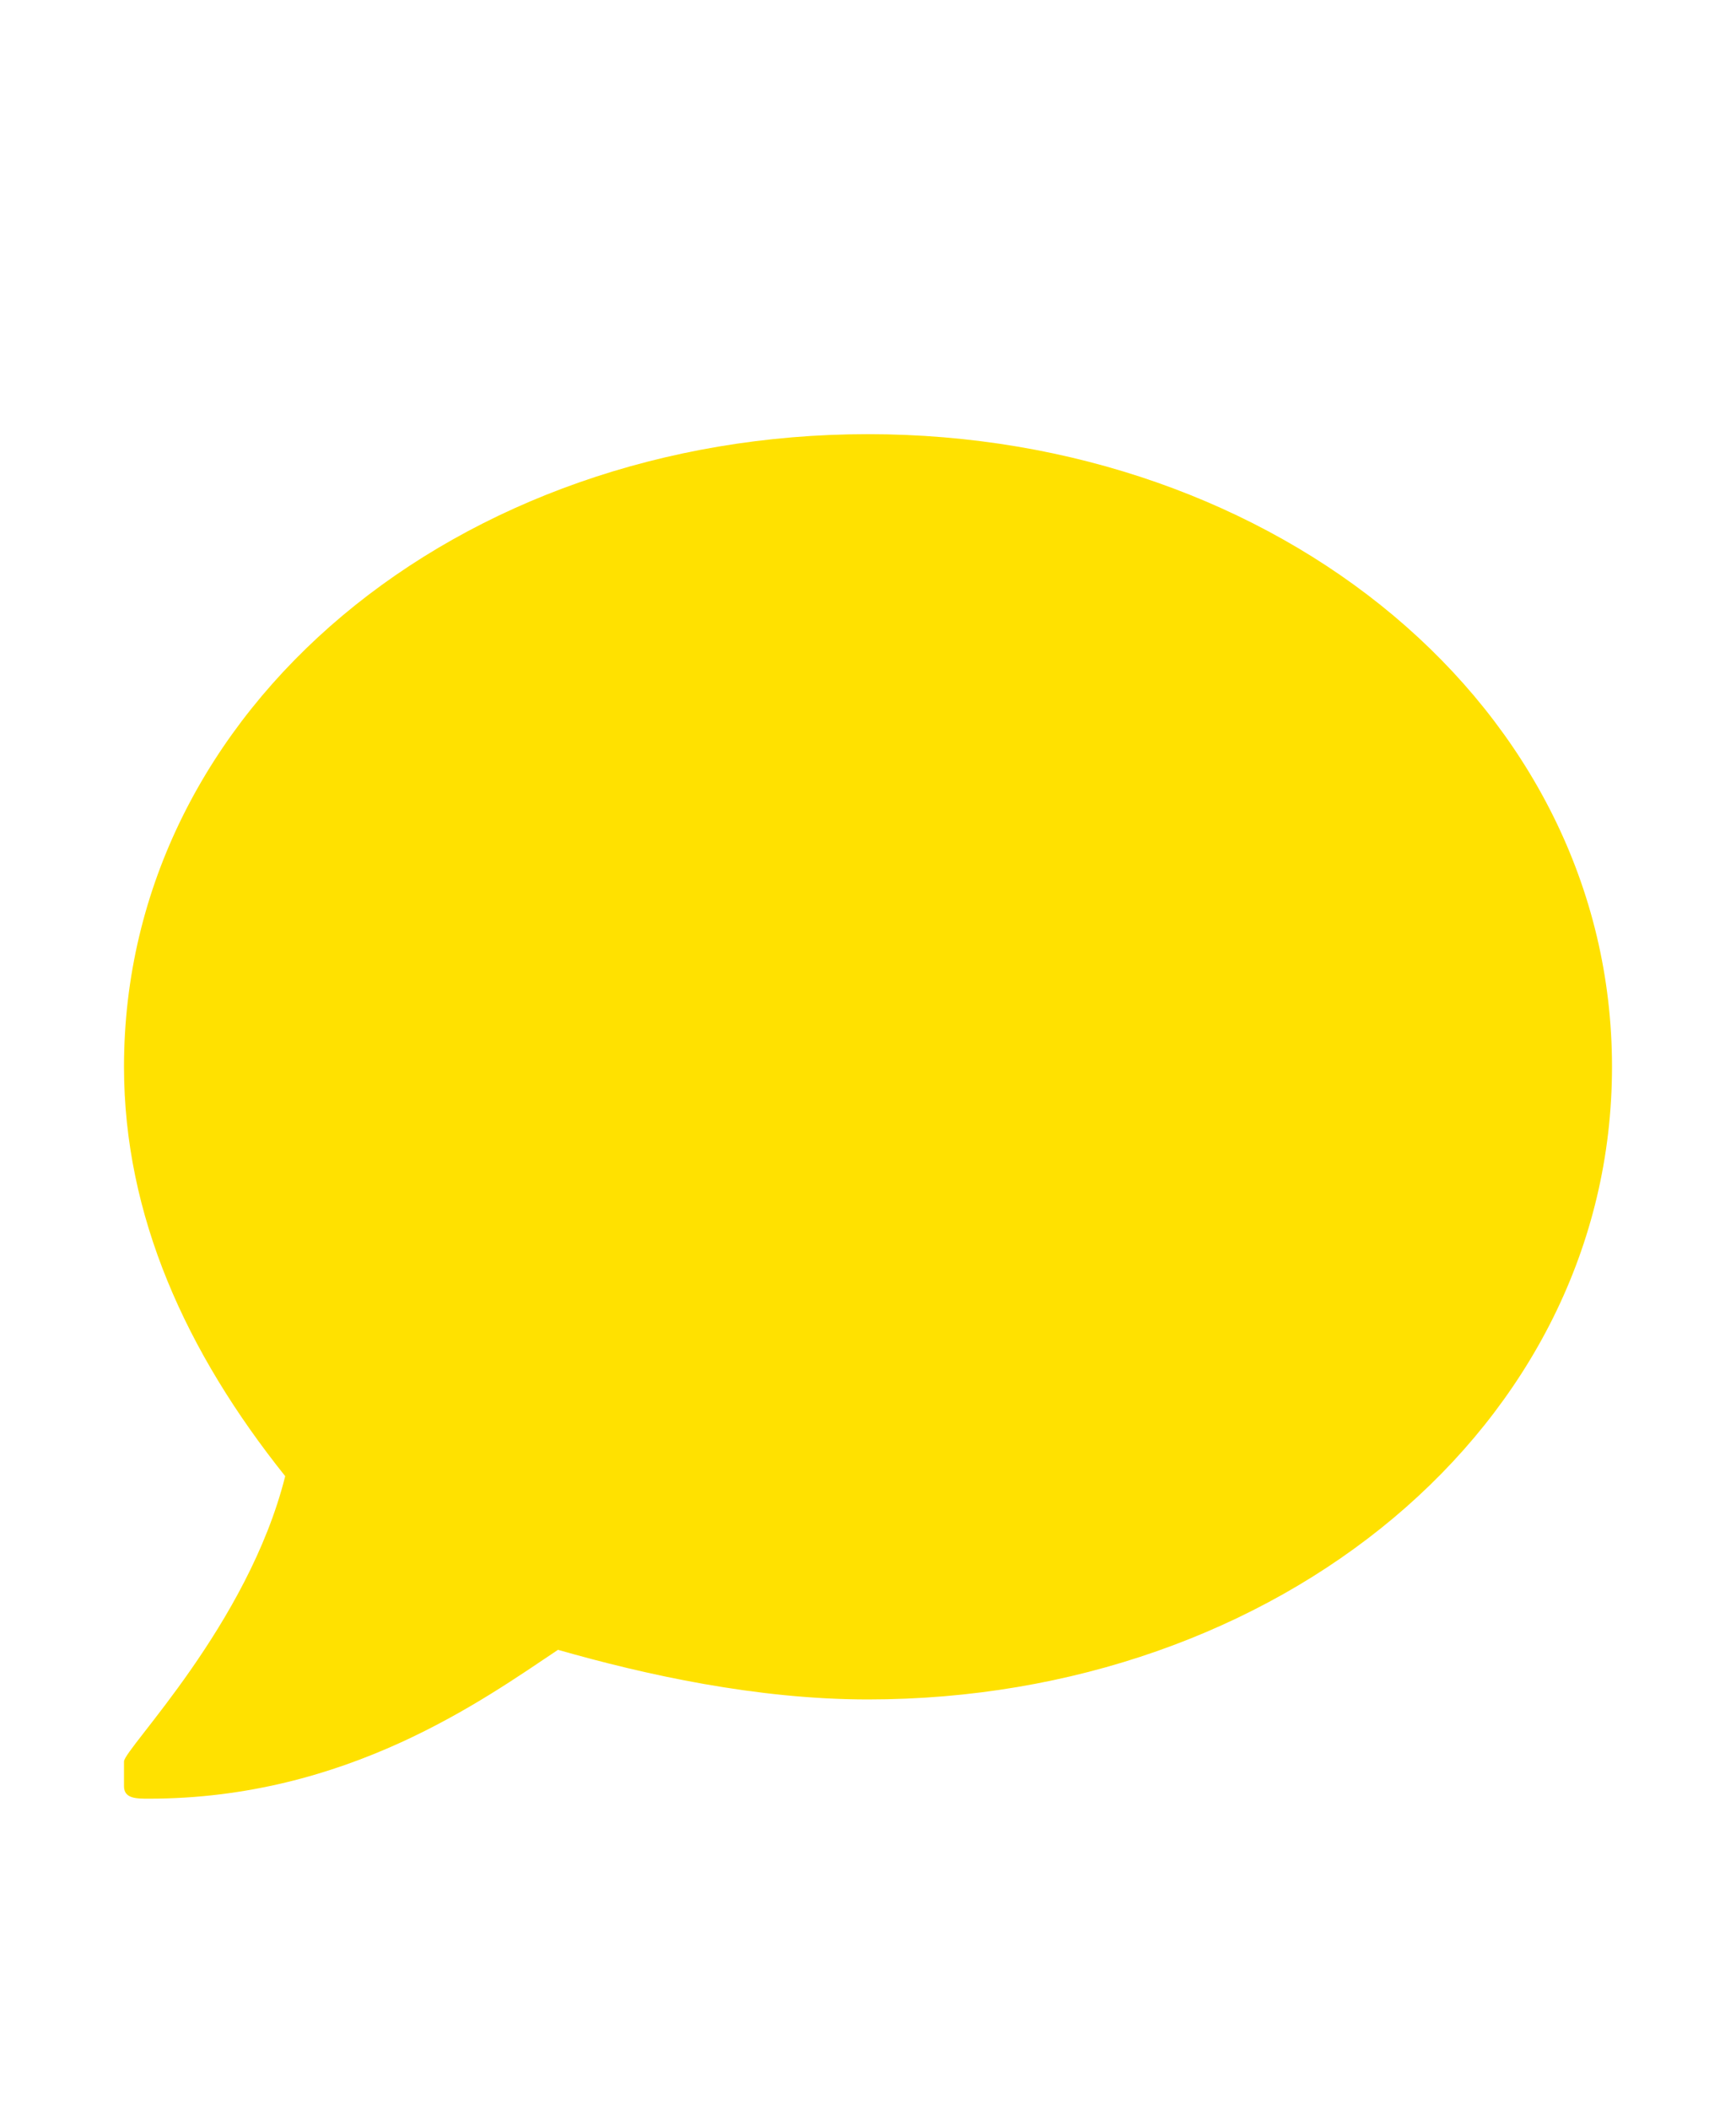 <?xml version="1.0" encoding="utf-8"?>
<!-- Generator: Adobe Illustrator 24.3.0, SVG Export Plug-In . SVG Version: 6.00 Build 0)  -->
<svg version="1.1" id="Layer_1" xmlns="http://www.w3.org/2000/svg" xmlns:xlink="http://www.w3.org/1999/xlink" x="0px" y="0px"
	 viewBox="0 0 14 17" style="enable-background:new 0 0 14 17;" xml:space="preserve">
<style type="text/css">
	.st0{fill:#FFE100;}
</style>
<path id="view-comment-copy-a" class="st0" d="M7,3.5c-3.3,0-6,2.2-6,5.1c0,1.2,0.5,2.3,1.3,3.3C2,13.1,1,14.1,1,14.2
	c0,0,0,0.1,0,0.2c0,0.1,0.1,0.1,0.2,0.1c1.6,0,2.7-0.8,3.3-1.2c0.7,0.2,1.6,0.4,2.5,0.4c3.3,0,6-2.2,6-5.1S10.3,3.5,7,3.5"/>
</svg>
